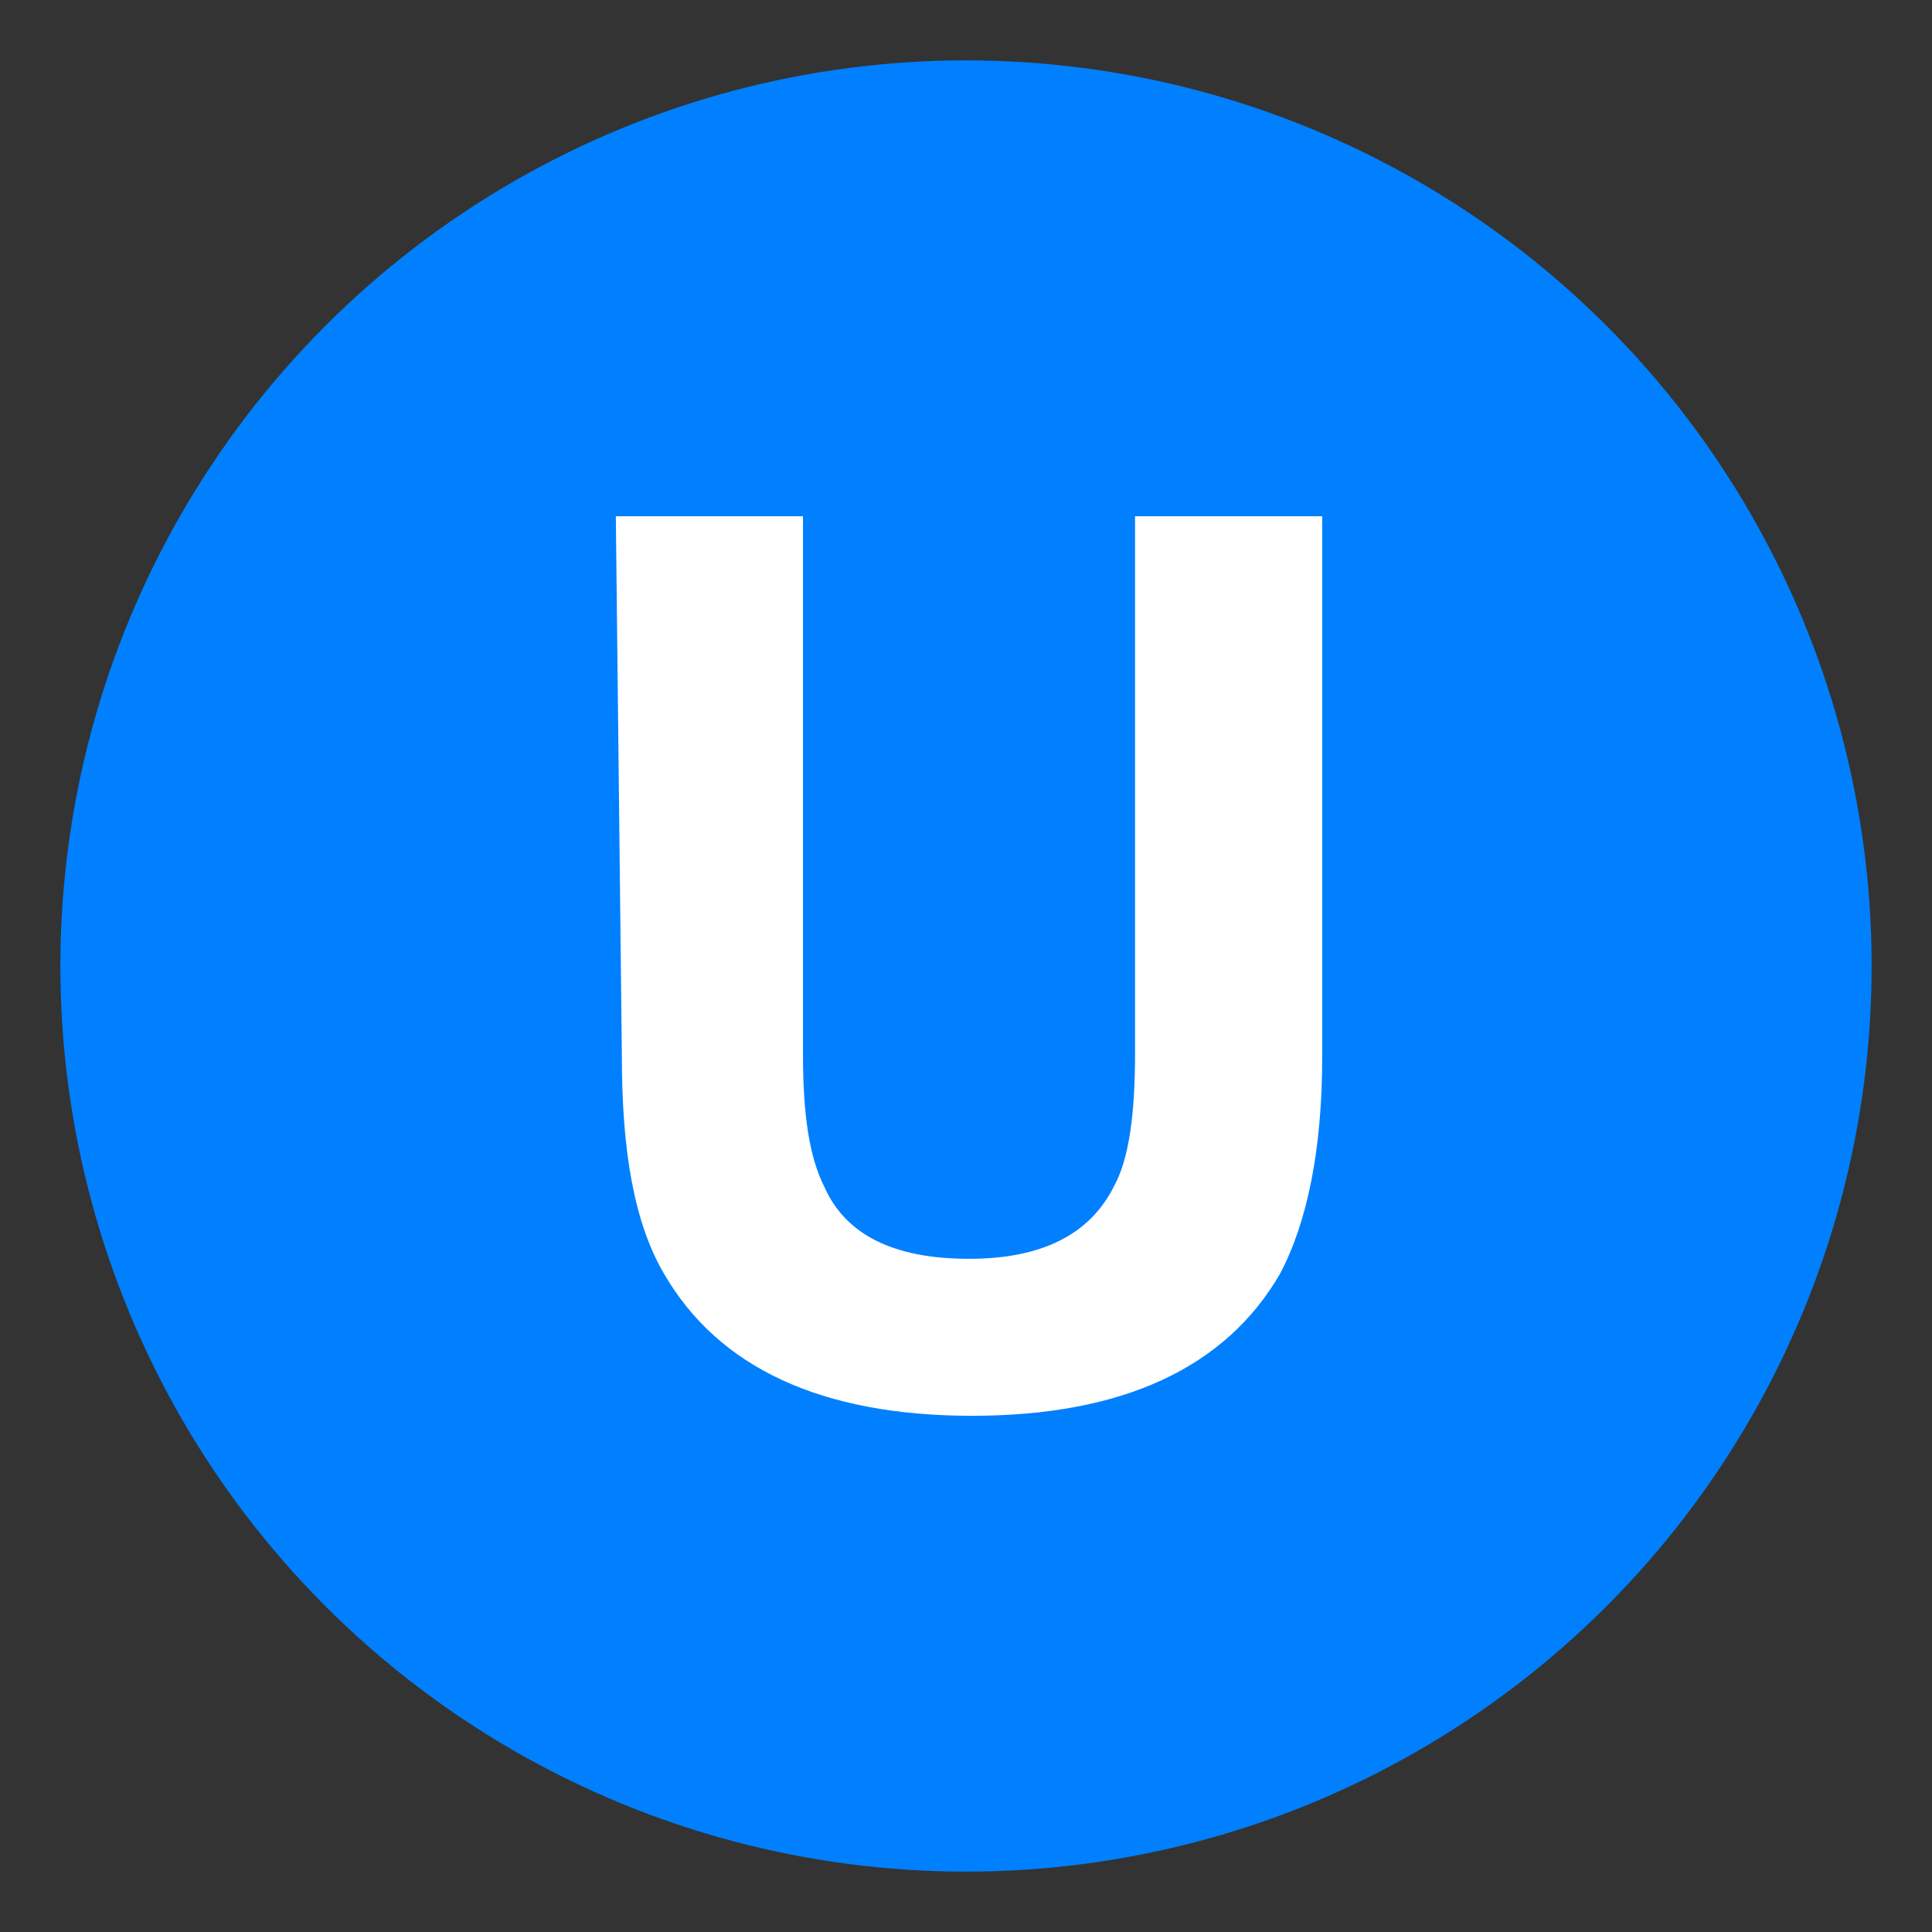 <!DOCTYPE svg PUBLIC "-//W3C//DTD SVG 1.1//EN" "http://www.w3.org/Graphics/SVG/1.1/DTD/svg11.dtd">
<!-- Uploaded to: SVG Repo, www.svgrepo.com, Transformed by: SVG Repo Mixer Tools -->
<svg width="800px" height="800px" viewBox="0 0 64 64" xmlns="http://www.w3.org/2000/svg" xmlns:xlink="http://www.w3.org/1999/xlink" aria-hidden="true" role="img" class="iconify iconify--emojione" preserveAspectRatio="xMidYMid meet" fill="#000000">
<rect x="0" y="0" width="64" height="64" fill="#333333" stroke="none"/>
<g id="SVGRepo_bgCarrier" stroke-width="0"/>
<g id="SVGRepo_tracerCarrier" stroke-linecap="round" stroke-linejoin="round"/>
<g id="SVGRepo_iconCarrier">
<circle cx="32" cy="32" r="30" fill="#0080ff"/>
<path d="M20.4 17.1h6.2v17.8c0 2 .2 3.4.7 4.4c.7 1.6 2.3 2.4 4.8 2.4c2.4 0 4-.8 4.8-2.4c.5-.9.7-2.4.7-4.4V17.1h6.2V35c0 3.1-.5 5.5-1.4 7.2c-1.8 3.1-5.2 4.7-10.2 4.7c-5 0-8.4-1.6-10.2-4.7c-1-1.7-1.4-4.1-1.4-7.2l-.2-17.9" fill="#ffffff"/>
</g>
</svg>